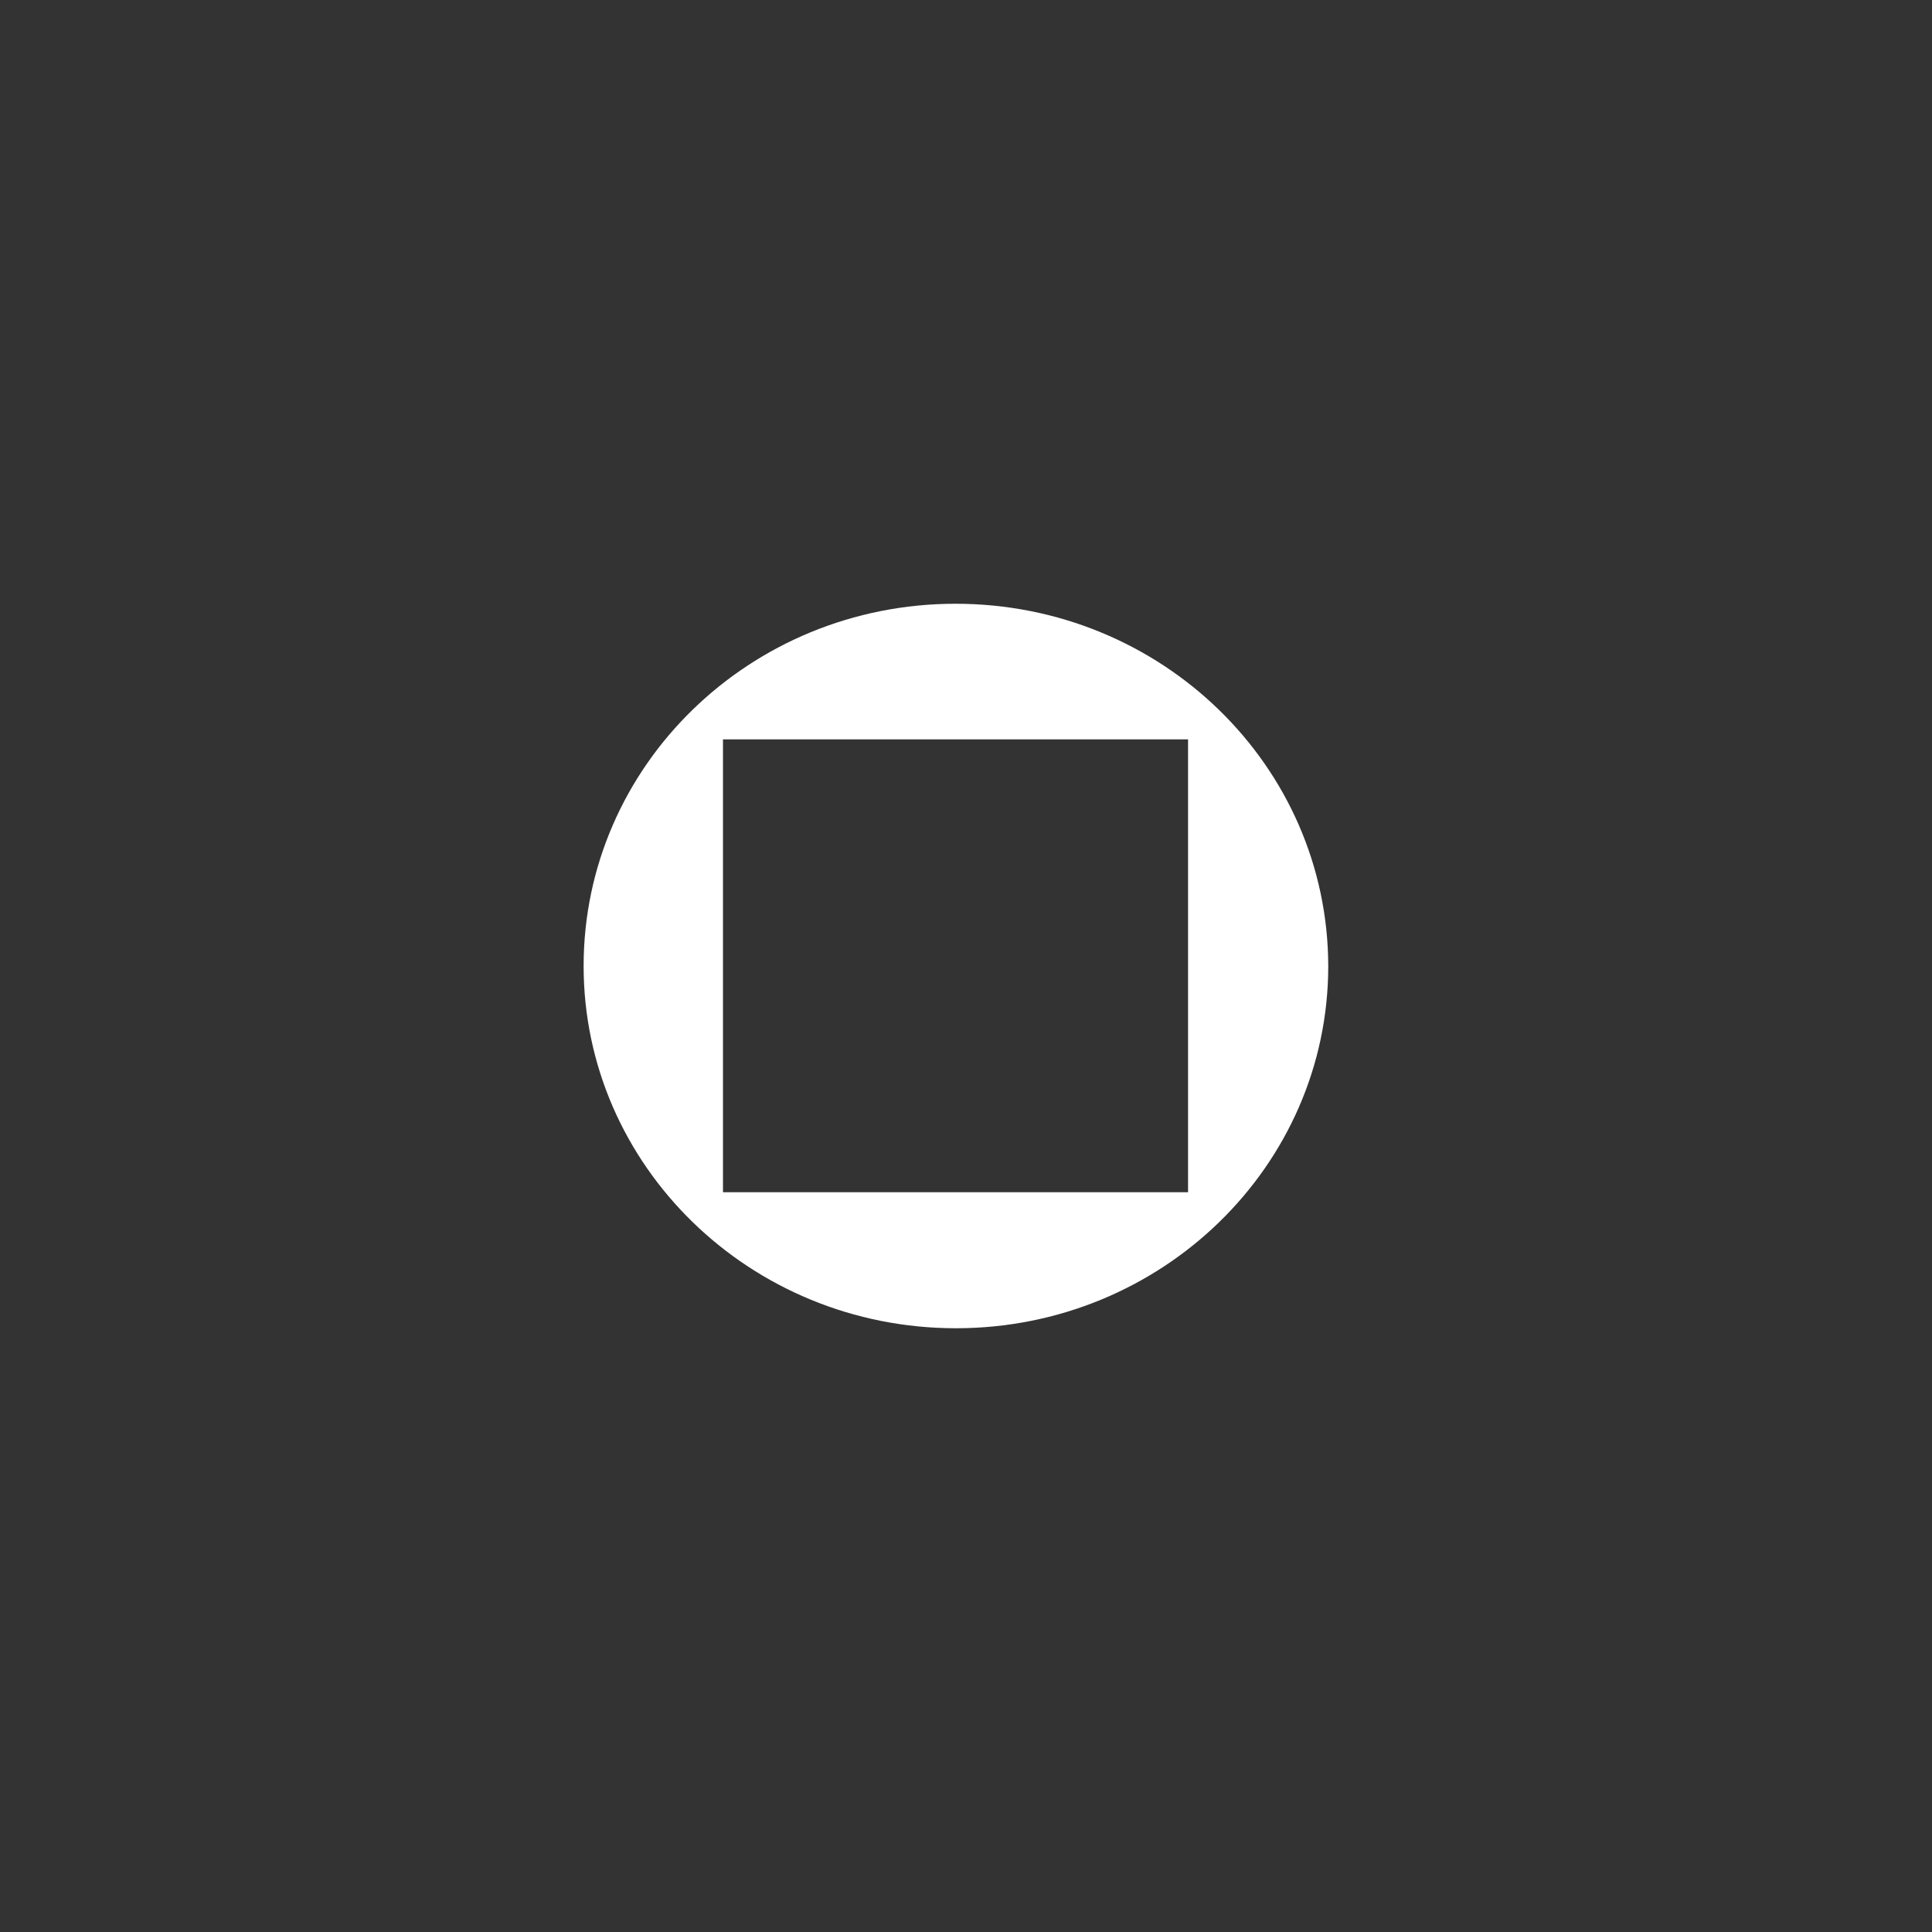 <svg width="96" height="96" viewBox="0 0 96 96" fill="none" xmlns="http://www.w3.org/2000/svg">
<rect x="0" y="0" width="96" height="96" fill="#333333" stroke="none"/>
<path d="M47.479 30C37.276 30 29 38.05 29 48C29 57.93 37.276 66 47.5 66C57.704 66 66 57.95 66 48C65.979 38.05 57.704 30 47.479 30ZM59.034 59.24H35.925V36.739H59.034V59.24Z" fill="white"/>
</svg>
